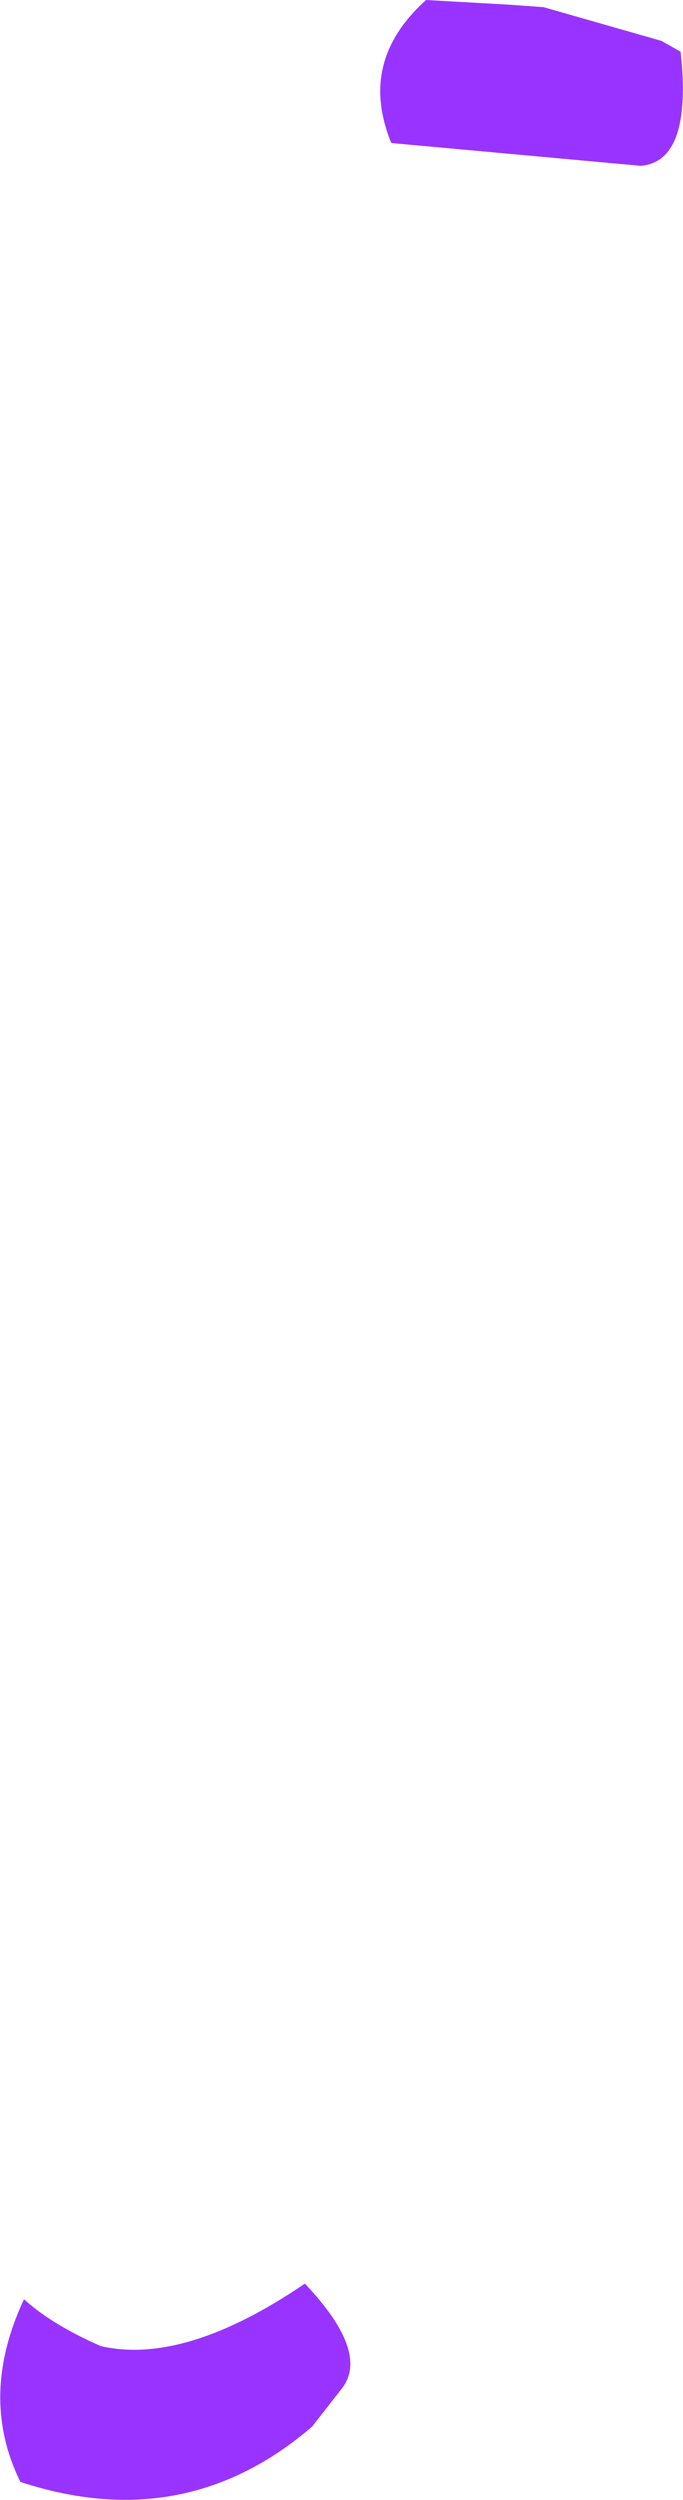 <?xml version="1.0" encoding="UTF-8" standalone="no"?>
<svg xmlns:xlink="http://www.w3.org/1999/xlink" height="104.0px" width="28.45px" xmlns="http://www.w3.org/2000/svg">
  <g transform="matrix(1.0, 0.0, 0.0, 1.0, 14.25, 52.0)">
    <path d="M13.3 -50.3 L14.1 -49.85 Q14.6 -45.3 12.45 -45.1 L2.05 -46.05 Q0.65 -49.45 3.5 -52.0 L7.05 -51.8 8.4 -51.7 13.3 -50.3 M-13.4 51.25 Q-15.15 47.7 -13.25 43.65 -12.1 44.7 -10.05 45.6 -6.55 46.4 -1.55 43.0 1.15 45.85 0.0 47.35 L-1.25 48.95 Q-6.55 53.5 -13.4 51.25" fill="#9933ff" fill-rule="evenodd" stroke="none"/>
  </g>
</svg>
